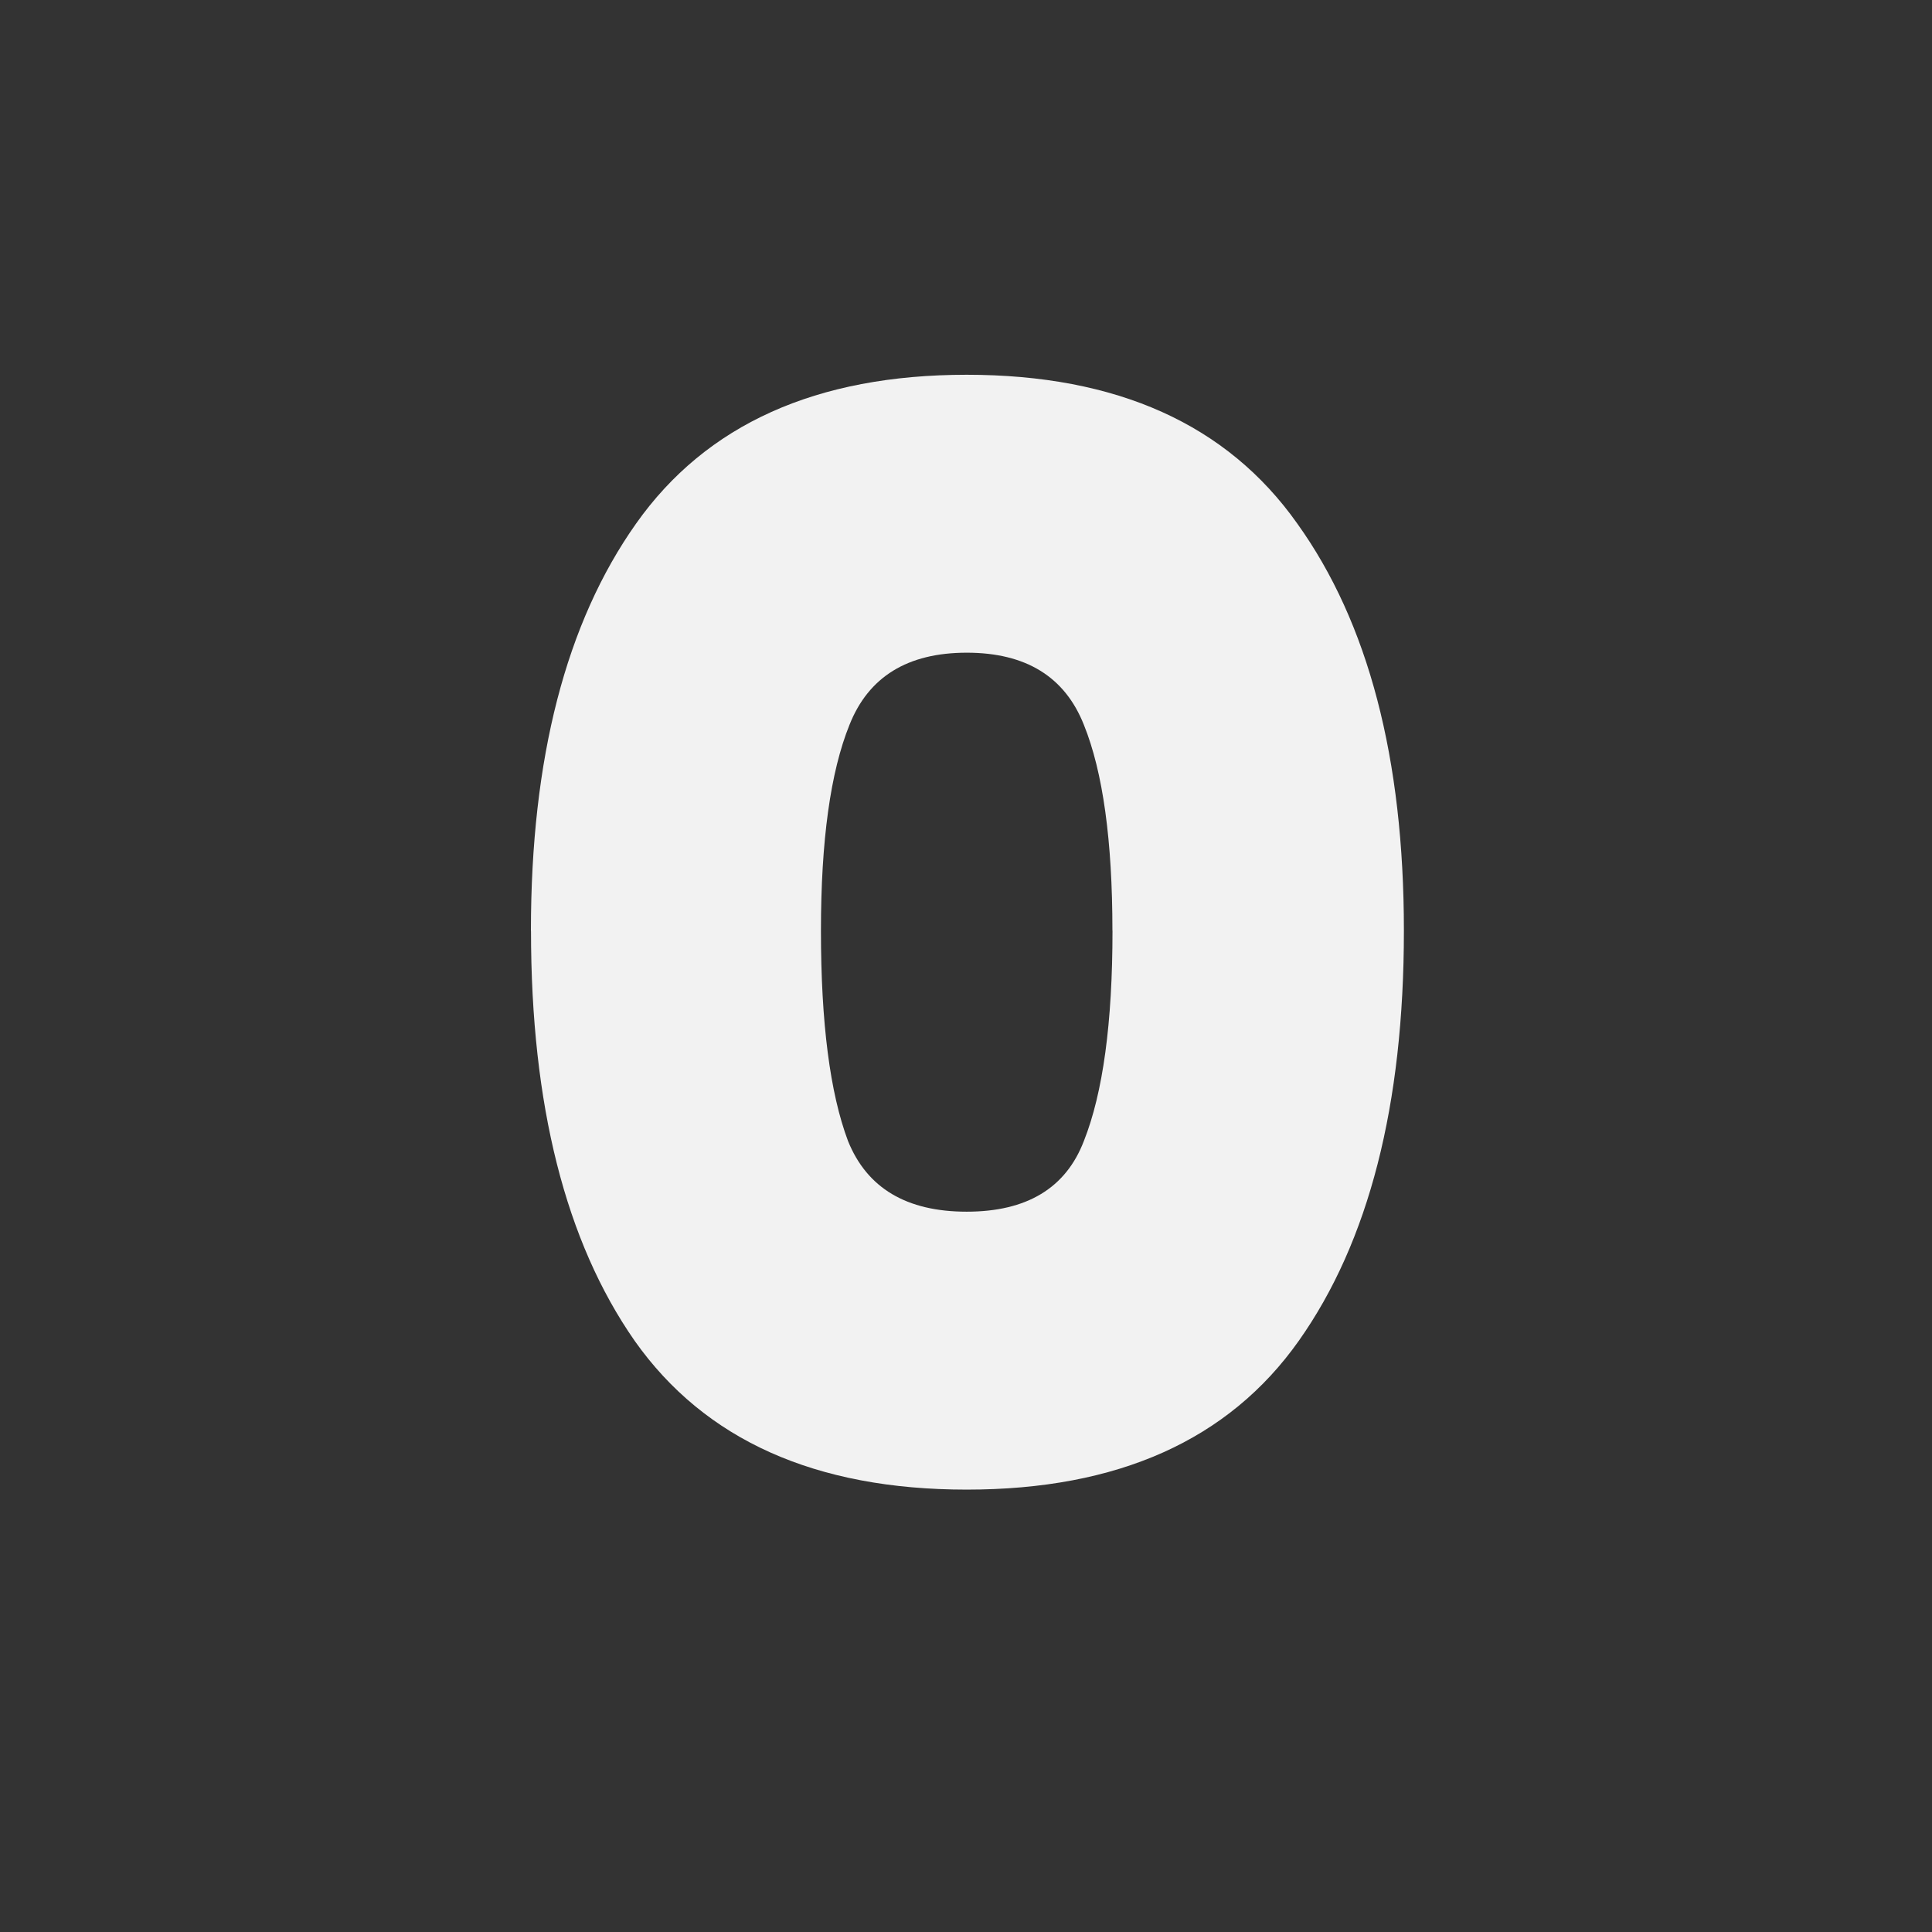 <svg xmlns="http://www.w3.org/2000/svg" viewBox="0 0 25.4 25.4" height="96" width="96"><rect x="0" y="0" width="25.4" height="25.4" fill="#333333" stroke="none"/><g style="line-height:1.5;-inkscape-font-specification:'Poppins ExtraBold, ';text-align:center"><path style="-inkscape-font-specification:'Poppins ExtraBold, '" d="M6.98 12.236q0-3.398 1.383-5.353 1.383-1.956 4.346-1.956t4.346 1.956q1.402 1.955 1.402 5.353 0 3.437-1.382 5.392-1.383 1.956-4.366 1.956-2.983 0-4.365-1.956-1.363-1.955-1.363-5.392zm7.645 0q0-1.778-.375-2.706-.375-.949-1.54-.949-1.166 0-1.542.949-.375.928-.375 2.706 0 1.817.356 2.765.375.929 1.56.929T14.25 15q.376-.948.376-2.765z" aria-label="0" font-weight="400" font-size="19.753" font-family="Poppins ExtraBold" letter-spacing="0" word-spacing="0" text-anchor="middle" fill="#f2f2f2"/></g></svg>